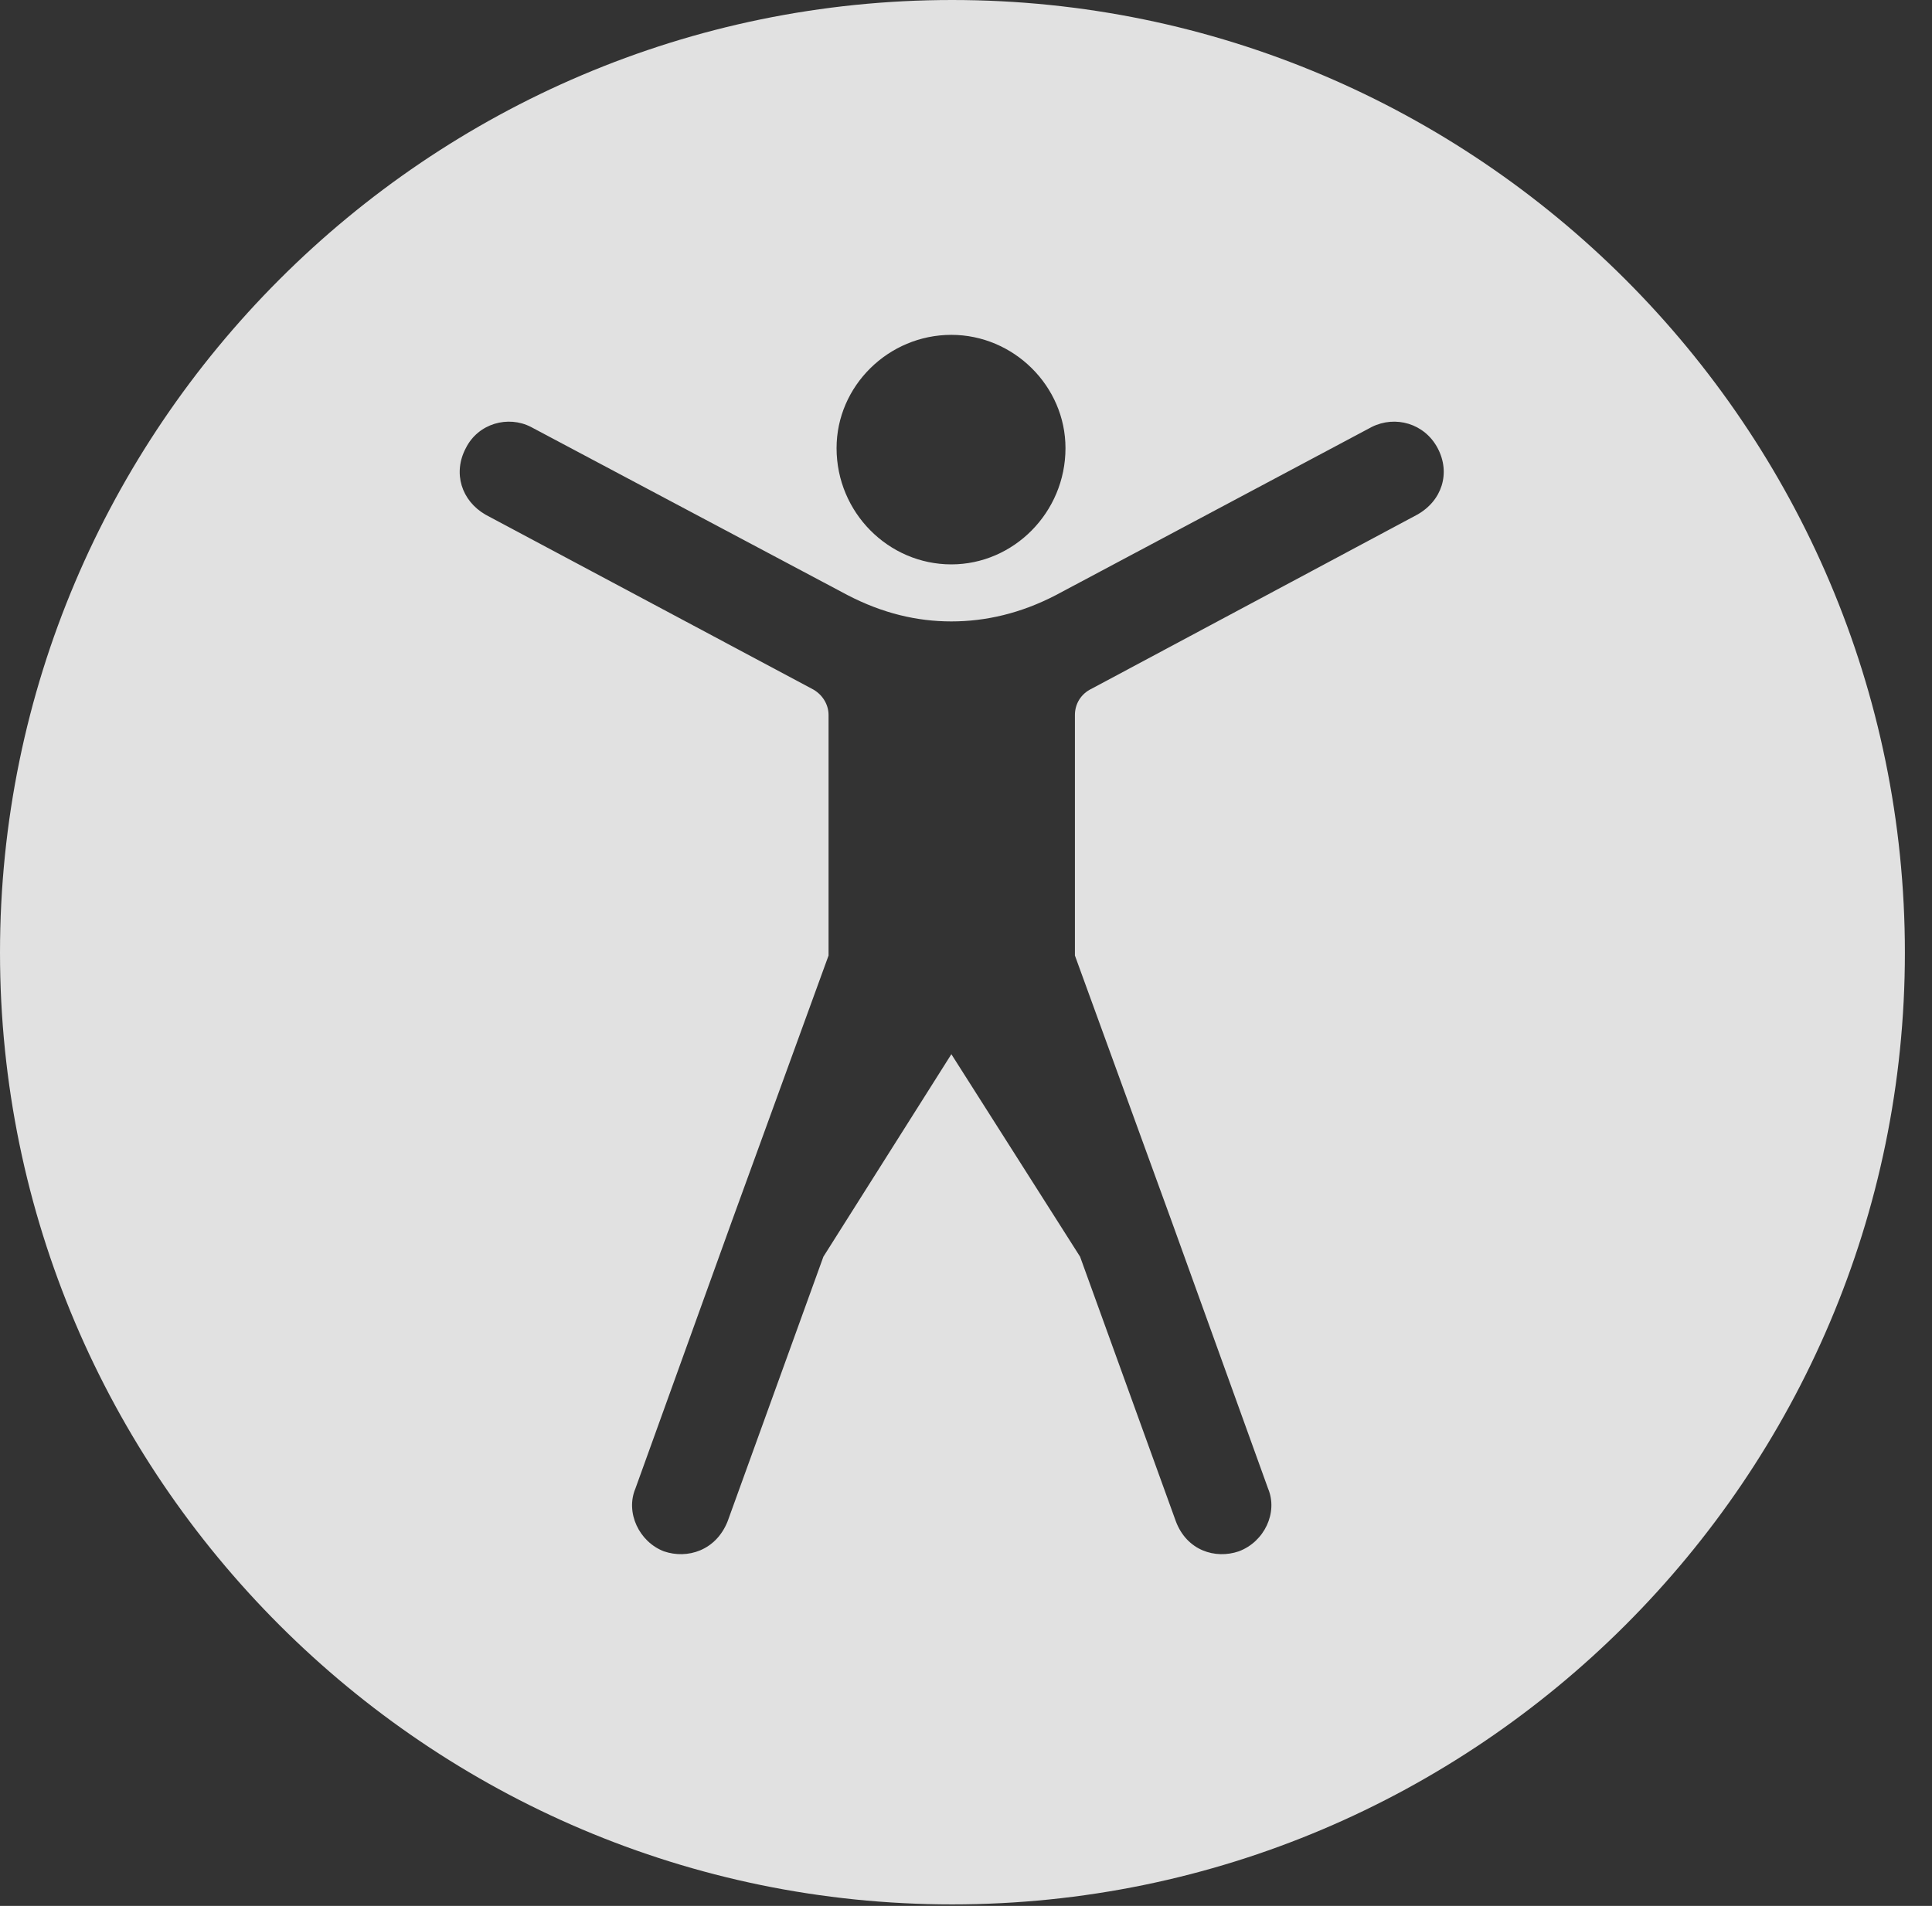 <?xml version="1.0" encoding="UTF-8"?>
<!--Generator: Apple Native CoreSVG 341-->
<!DOCTYPE svg
PUBLIC "-//W3C//DTD SVG 1.1//EN"
       "http://www.w3.org/Graphics/SVG/1.1/DTD/svg11.dtd">
<svg version="1.1" xmlns="http://www.w3.org/2000/svg" xmlns:xlink="http://www.w3.org/1999/xlink" viewBox="0 0 25.801 25.459">
 <rect x="0" y="0" width="25.801" height="25.459" fill="#333333" stroke="none"/>
 <g>
  <rect height="25.459" opacity="0" width="25.801" x="0" y="0"/>
  <path d="M25.439 12.725C25.439 19.727 19.727 25.439 12.715 25.439C5.713 25.439 0 19.727 0 12.725C0 5.713 5.713 0 12.715 0C19.727 0 25.439 5.713 25.439 12.725ZM18.32 5.703L14.102 7.949C13.633 8.193 13.164 8.301 12.705 8.301C12.246 8.301 11.787 8.193 11.318 7.949L7.09 5.703C6.787 5.547 6.387 5.654 6.221 5.986C6.045 6.318 6.162 6.689 6.484 6.875L10.84 9.199C10.977 9.268 11.065 9.404 11.065 9.551L11.065 12.764L9.775 16.309L8.486 19.883C8.35 20.205 8.535 20.596 8.867 20.723C9.18 20.83 9.561 20.713 9.717 20.322L10.996 16.787L12.705 14.082L14.424 16.787L15.703 20.322C15.85 20.713 16.23 20.83 16.543 20.723C16.885 20.596 17.07 20.205 16.934 19.883L15.645 16.309L14.355 12.764L14.355 9.551C14.355 9.404 14.434 9.268 14.58 9.199L18.926 6.875C19.258 6.689 19.375 6.318 19.199 5.986C19.023 5.654 18.633 5.547 18.32 5.703ZM11.172 5.986C11.172 6.846 11.865 7.539 12.705 7.539C13.535 7.539 14.229 6.846 14.229 5.986C14.229 5.156 13.535 4.473 12.705 4.473C11.865 4.473 11.172 5.156 11.172 5.986Z" fill="white" fill-opacity="0.85"/>
 </g>
</svg>
